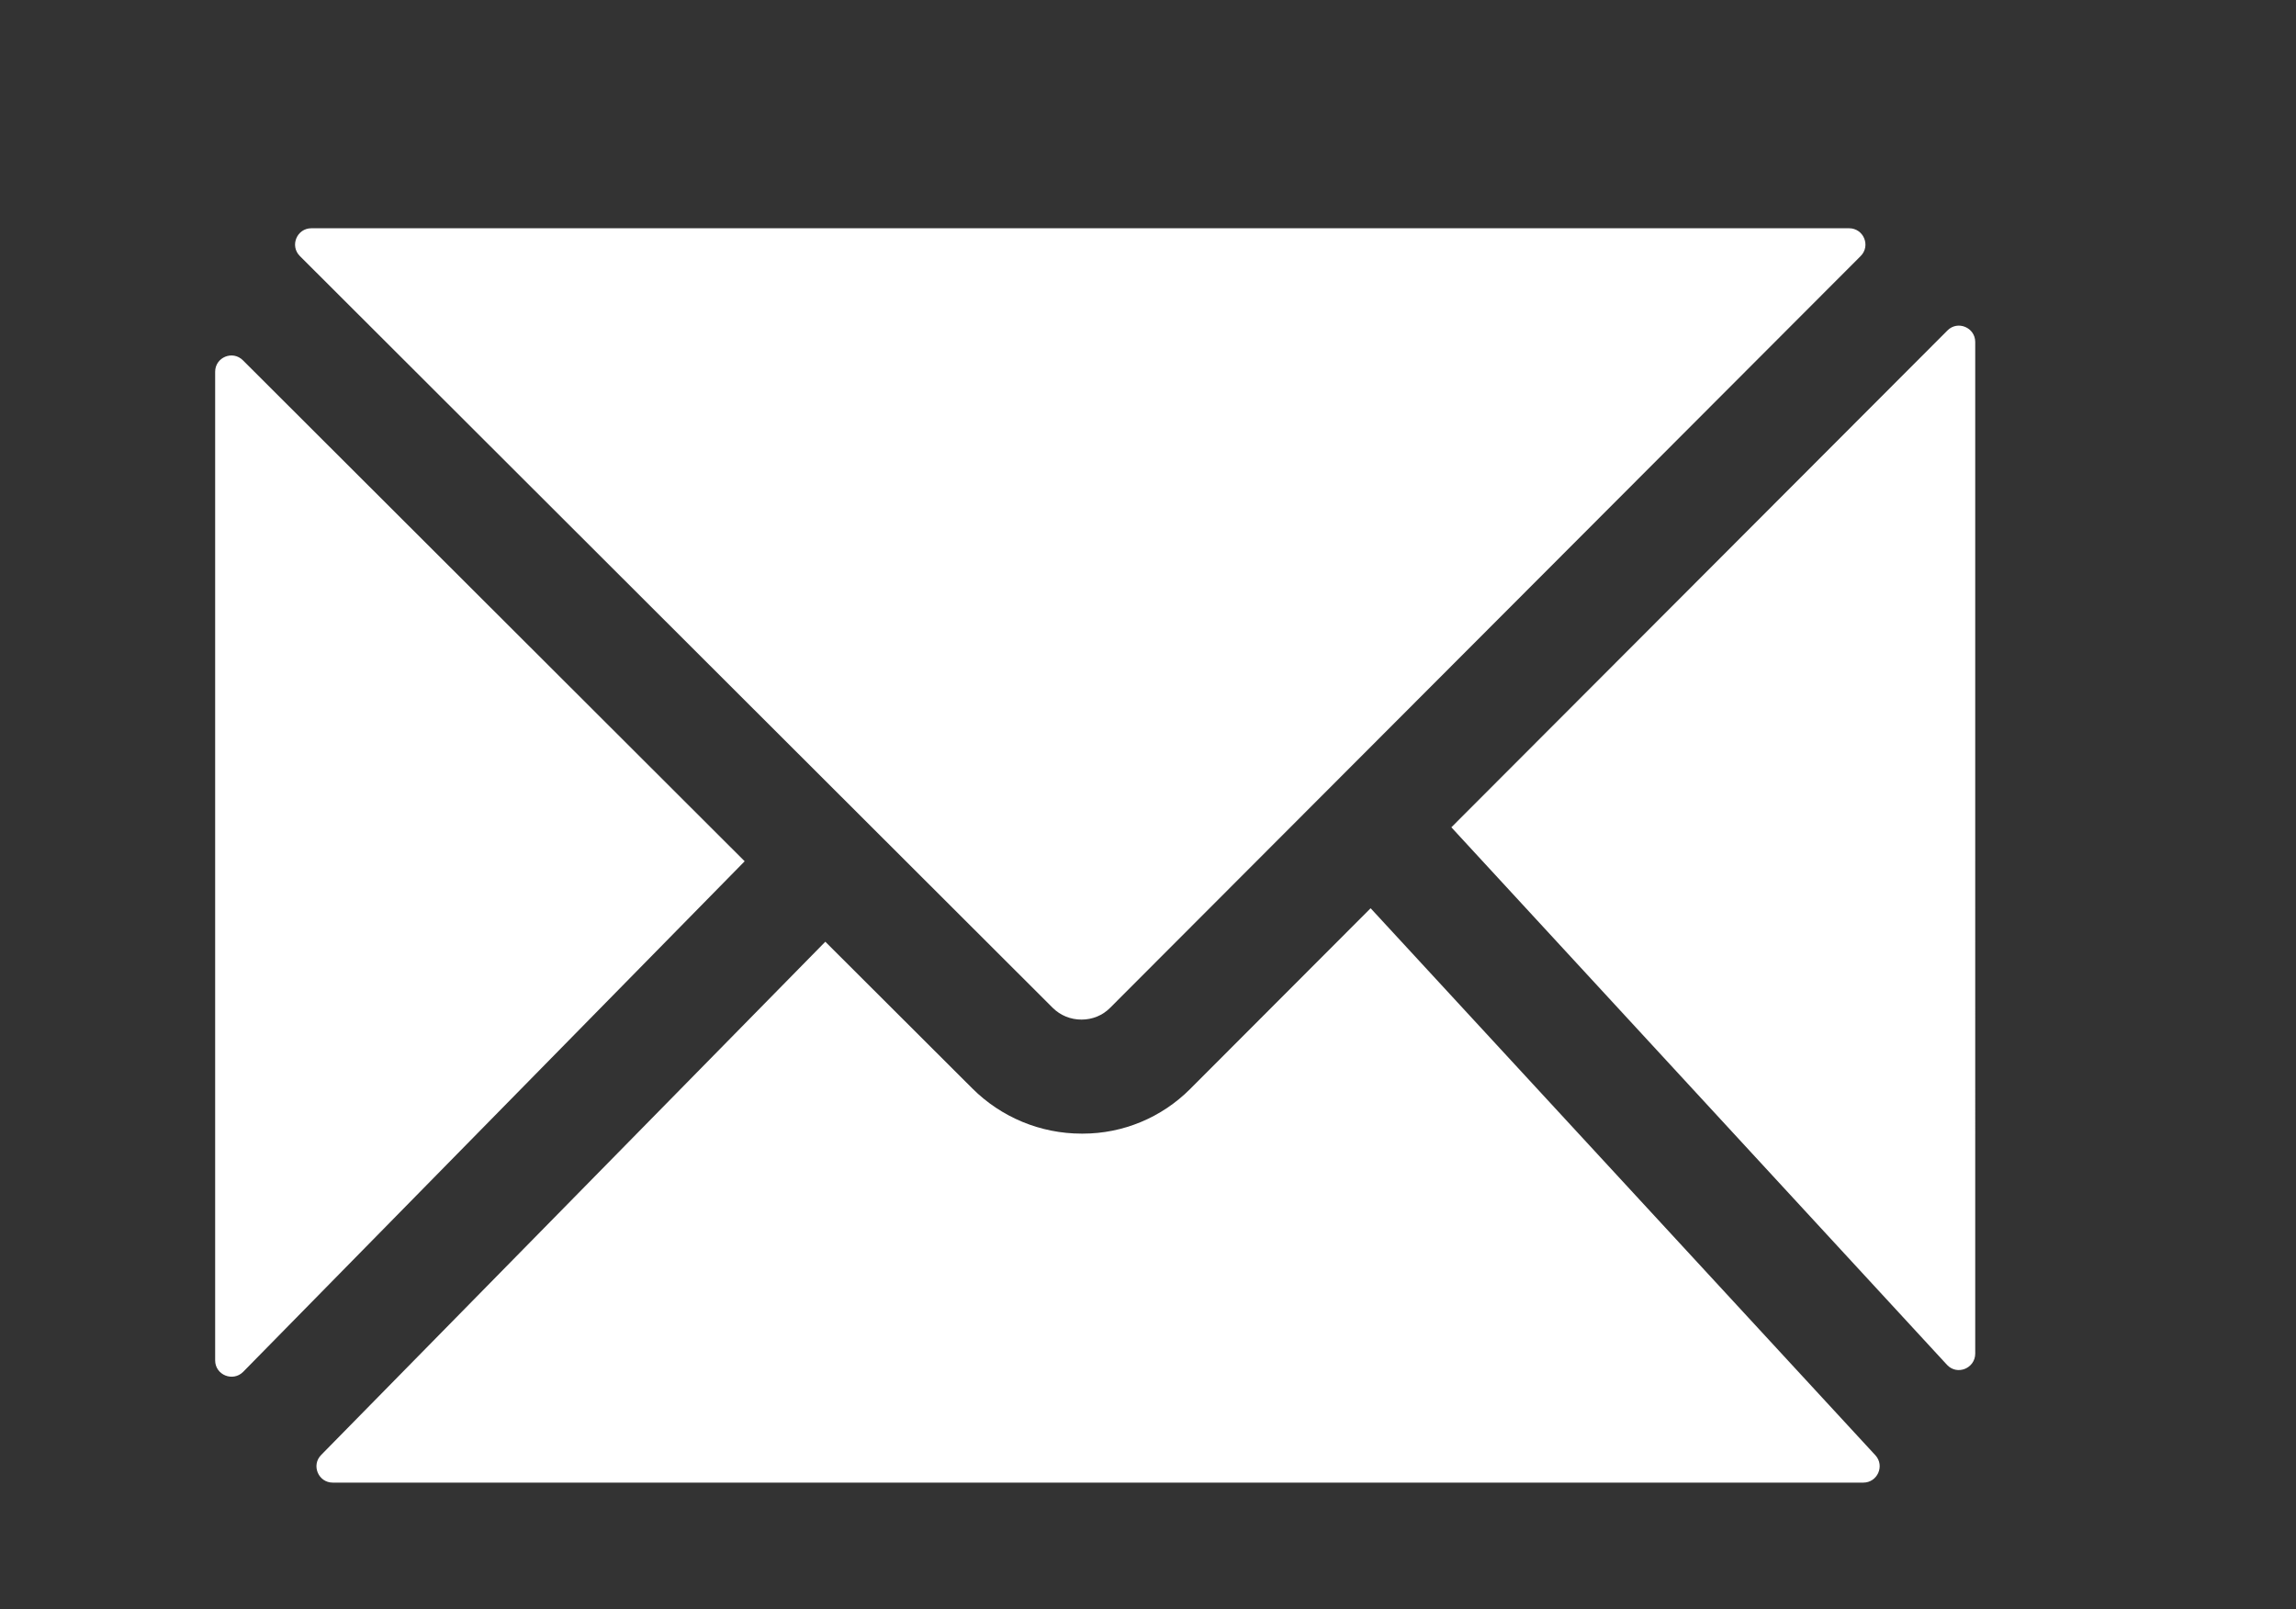 <?xml version="1.0" encoding="utf-8"?>
<!-- Generator: Adobe Illustrator 16.0.0, SVG Export Plug-In . SVG Version: 6.00 Build 0)  -->
<!DOCTYPE svg PUBLIC "-//W3C//DTD SVG 1.1//EN" "http://www.w3.org/Graphics/SVG/1.1/DTD/svg11.dtd">
<svg version="1.1" id="Capa_1" xmlns:x="http://ns.adobe.com/Extensibility/1.0/" xmlns:i="http://ns.adobe.com/AdobeIllustrator/10.0/" xmlns:graph="http://ns.adobe.com/Graphs/1.0/"
	 xmlns="http://www.w3.org/2000/svg" xmlns:xlink="http://www.w3.org/1999/xlink" x="0px" y="0px" width="24px" height="16.82px"
	 viewBox="0 0 24 16.82" enable-background="new 0 0 24 16.82" xml:space="preserve">
<rect x="0" y="0" width="24" height="16.82" fill="#333333" stroke="none"/>
<g>
	<path fill="#FFFFFF" d="M20.352,14.267l-5.181-5.619l5.186-5.194c0.106-0.107,0.29-0.031,0.29,0.121V14.15
		C20.646,14.304,20.458,14.381,20.352,14.267z M12.439,11.385c-0.297,0.297-0.7,0.465-1.12,0.465h-0.014
		c-0.428,0-0.839-0.17-1.142-0.473L8.627,9.844l-5.27,5.365c-0.106,0.107-0.029,0.289,0.121,0.289h15.999
		c0.148,0,0.226-0.176,0.127-0.285l-5.277-5.719L12.439,11.385z M11.305,10.658L11.305,10.658c0.113,0,0.221-0.043,0.301-0.125
		l7.843-7.856c0.108-0.108,0.031-0.291-0.121-0.291H3.255c-0.152,0-0.228,0.184-0.12,0.291l7.869,7.858
		C11.085,10.615,11.191,10.658,11.305,10.658z M2.249,3.886V14.22c0,0.154,0.186,0.227,0.292,0.121l5.243-5.338L2.54,3.767
		C2.432,3.658,2.249,3.735,2.249,3.886z"/>
</g>
</svg>
